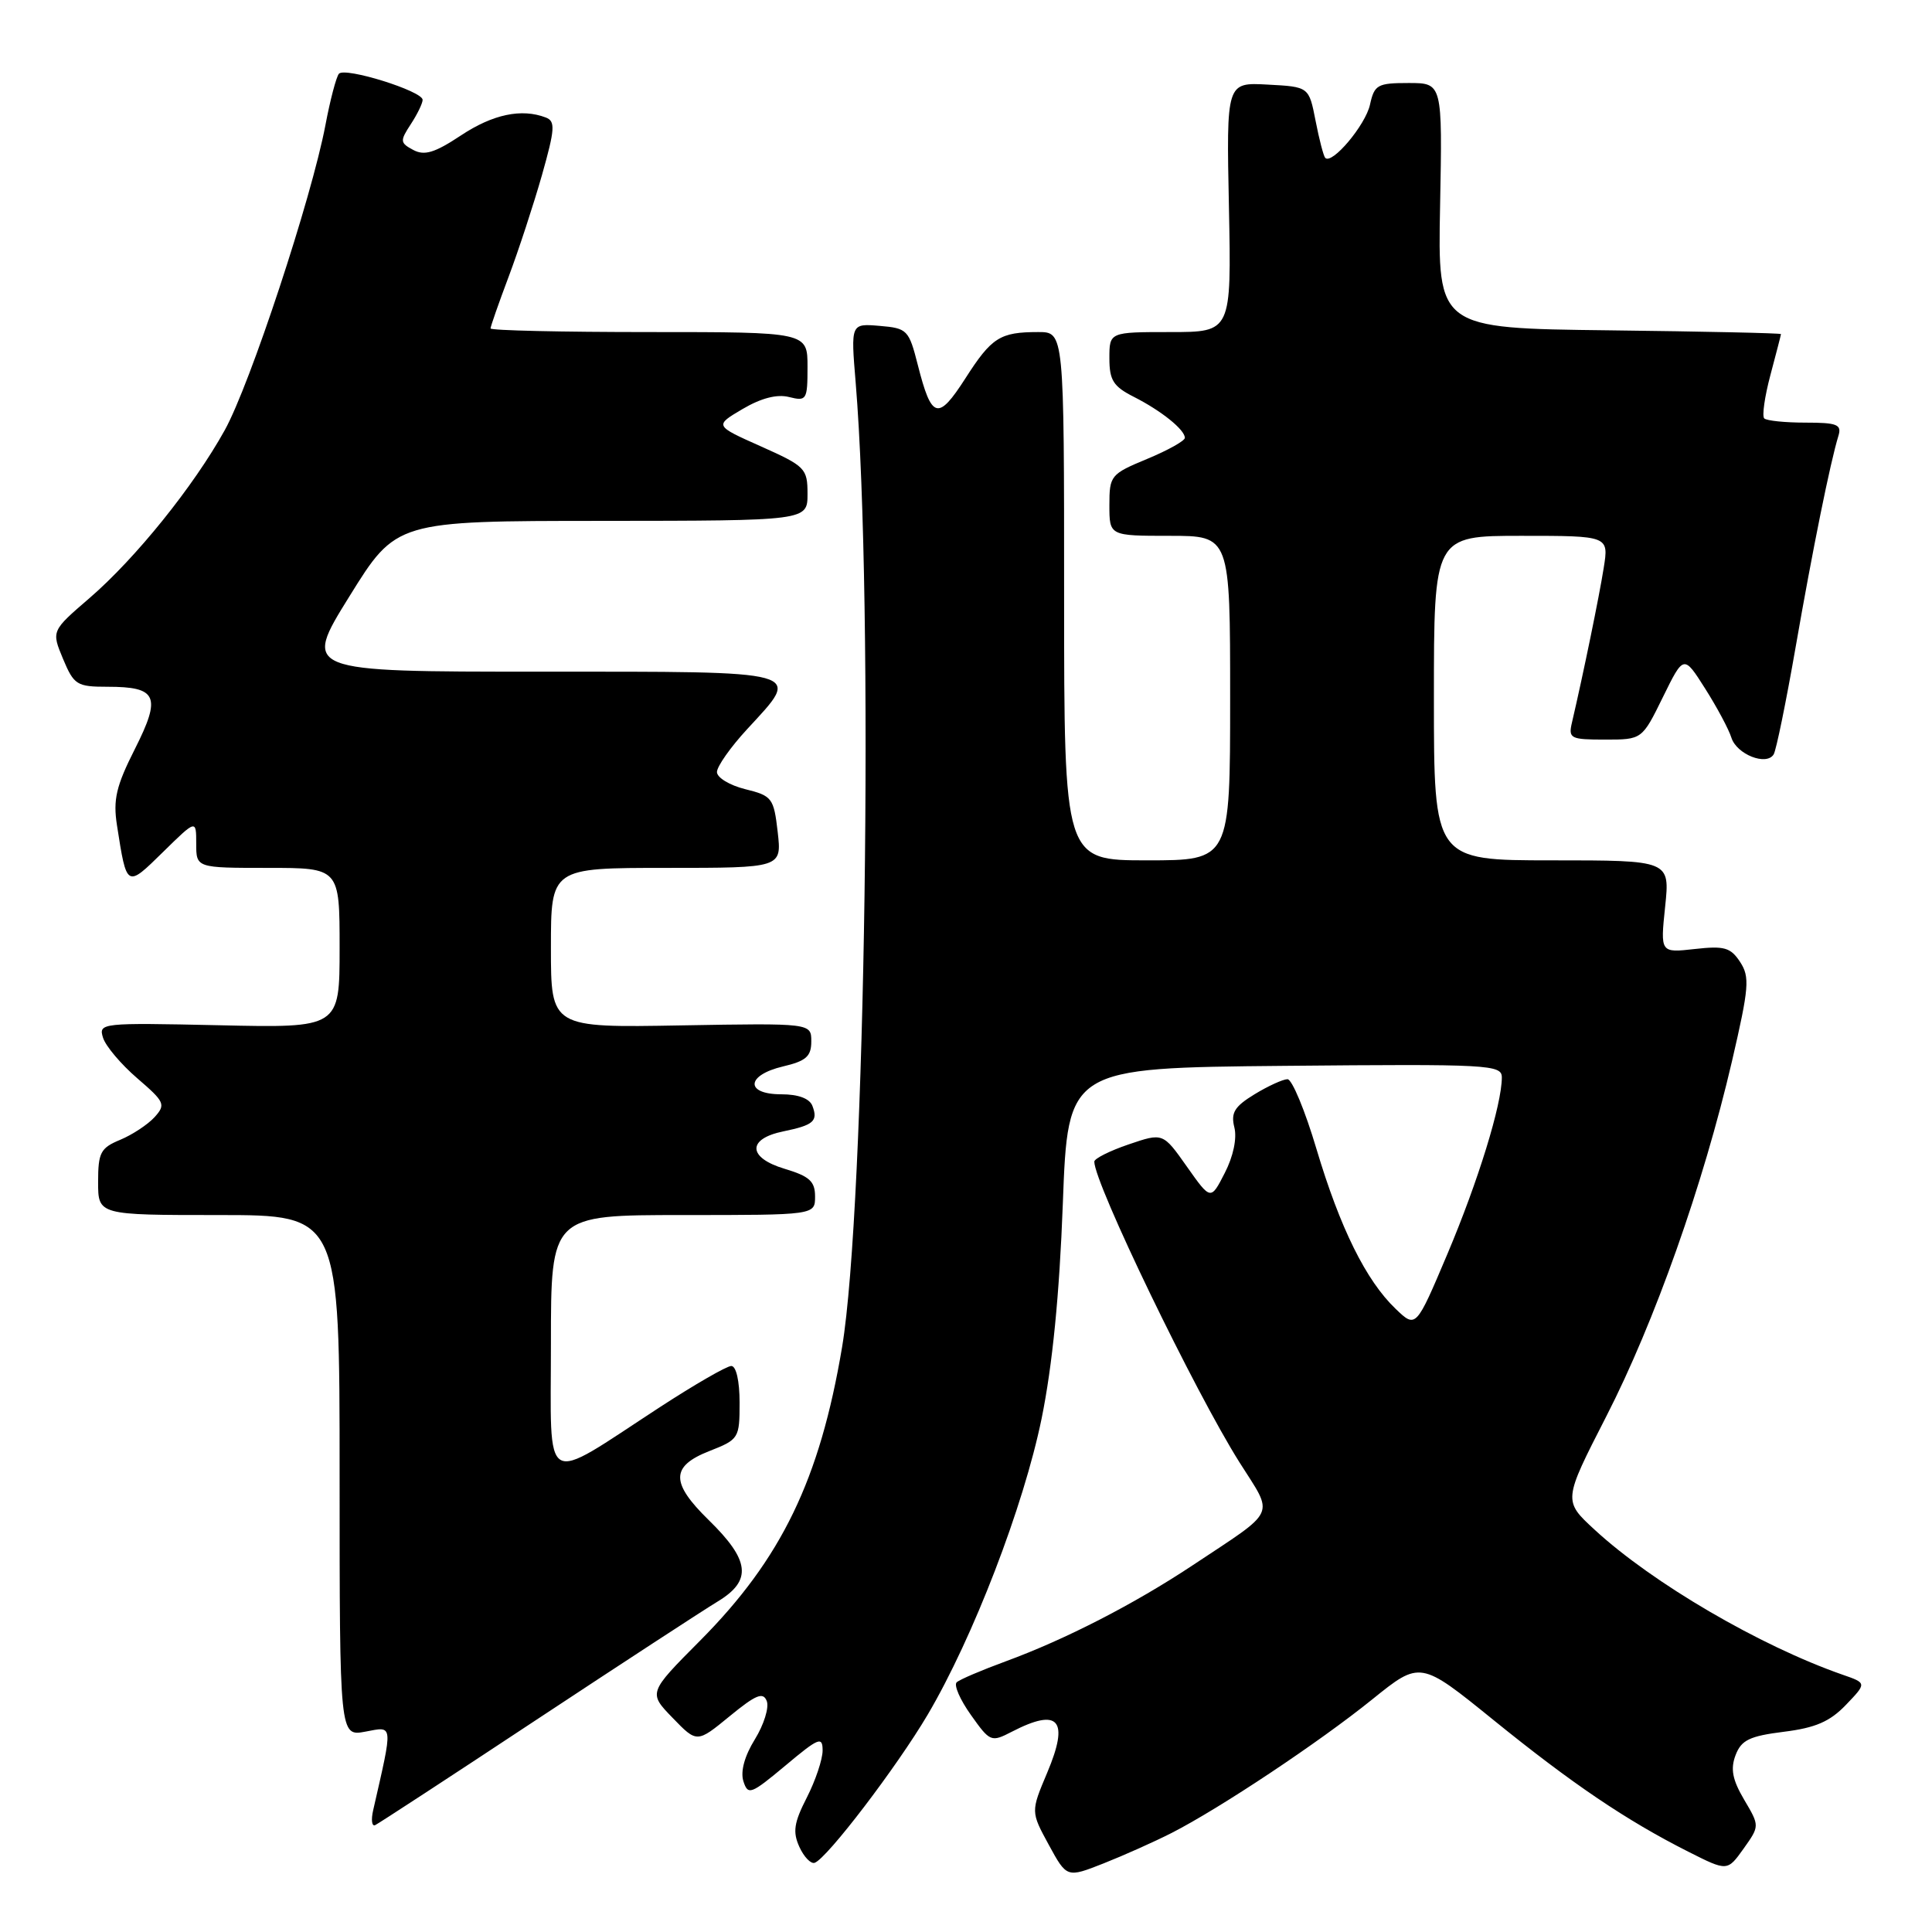 <?xml version="1.0" encoding="UTF-8" standalone="no"?>
<!DOCTYPE svg PUBLIC "-//W3C//DTD SVG 1.1//EN" "http://www.w3.org/Graphics/SVG/1.1/DTD/svg11.dtd" >
<svg xmlns="http://www.w3.org/2000/svg" xmlns:xlink="http://www.w3.org/1999/xlink" version="1.1" viewBox="0 0 256 256">
 <g >
 <path fill="currentColor"
d=" M 155.24 242.88 C 161.63 239.62 174.81 230.85 181.84 225.17 C 188.19 220.05 188.19 220.05 197.88 227.90 C 208.32 236.36 215.49 241.21 223.69 245.35 C 228.88 247.97 228.88 247.97 231.03 244.96 C 233.17 241.95 233.17 241.95 231.11 238.47 C 229.55 235.82 229.28 234.40 229.97 232.57 C 230.73 230.57 231.82 230.04 236.36 229.47 C 240.55 228.95 242.47 228.12 244.59 225.91 C 247.36 223.02 247.36 223.02 244.16 221.91 C 233.21 218.09 218.98 209.78 211.31 202.71 C 207.12 198.85 207.12 198.85 212.84 187.68 C 219.25 175.17 225.69 156.97 229.50 140.60 C 231.76 130.84 231.88 129.46 230.57 127.46 C 229.31 125.54 228.47 125.31 224.56 125.75 C 220.00 126.26 220.00 126.26 220.64 120.13 C 221.28 114.00 221.28 114.00 205.64 114.00 C 190.00 114.00 190.00 114.00 190.00 92.50 C 190.00 71.00 190.00 71.00 201.59 71.00 C 213.18 71.00 213.18 71.00 212.50 75.25 C 211.91 79.00 209.80 89.28 208.29 95.75 C 207.80 97.85 208.10 98.00 212.68 98.00 C 217.58 98.00 217.58 98.00 220.34 92.38 C 223.10 86.76 223.10 86.76 225.94 91.24 C 227.50 93.70 229.07 96.63 229.42 97.75 C 230.12 99.96 234.06 101.52 235.02 99.96 C 235.35 99.43 236.66 93.04 237.93 85.75 C 240.19 72.76 242.53 61.22 243.60 57.75 C 244.06 56.25 243.44 56.00 239.23 56.00 C 236.54 56.00 234.08 55.75 233.77 55.44 C 233.46 55.13 233.83 52.54 234.59 49.69 C 235.35 46.84 235.98 44.40 235.99 44.27 C 235.99 44.14 225.76 43.92 213.25 43.77 C 190.50 43.50 190.50 43.50 190.82 27.25 C 191.13 11.00 191.13 11.00 186.65 11.00 C 182.52 11.00 182.11 11.23 181.53 13.87 C 180.94 16.57 176.50 21.85 175.60 20.92 C 175.38 20.69 174.80 18.48 174.32 16.00 C 173.44 11.50 173.44 11.50 167.97 11.21 C 162.50 10.91 162.50 10.91 162.84 27.46 C 163.17 44.00 163.17 44.00 155.09 44.00 C 147.00 44.00 147.00 44.00 147.00 47.47 C 147.00 50.39 147.52 51.21 150.25 52.59 C 153.88 54.43 157.00 56.94 157.00 58.02 C 157.00 58.41 154.75 59.67 152.00 60.81 C 147.16 62.82 147.00 63.02 147.00 66.94 C 147.00 71.00 147.00 71.00 155.00 71.00 C 163.00 71.00 163.00 71.00 163.00 92.50 C 163.00 114.00 163.00 114.00 152.00 114.00 C 141.00 114.00 141.00 114.00 141.00 79.00 C 141.00 44.00 141.00 44.00 137.58 44.00 C 132.50 44.00 131.40 44.70 127.91 50.15 C 124.29 55.78 123.44 55.55 121.62 48.38 C 120.43 43.70 120.22 43.49 116.55 43.18 C 112.73 42.86 112.73 42.86 113.38 50.68 C 115.81 80.05 114.68 160.02 111.58 178.50 C 108.63 196.04 103.55 206.55 92.76 217.40 C 85.90 224.30 85.90 224.30 89.13 227.63 C 92.35 230.96 92.35 230.96 96.68 227.41 C 100.18 224.54 101.12 224.16 101.60 225.40 C 101.93 226.25 101.22 228.53 100.03 230.46 C 98.66 232.67 98.10 234.72 98.50 236.01 C 99.11 237.92 99.48 237.78 104.08 233.94 C 108.48 230.25 109.00 230.04 109.00 231.95 C 109.00 233.12 108.06 235.93 106.91 238.18 C 105.20 241.52 105.02 242.74 105.92 244.72 C 106.53 246.06 107.45 247.01 107.95 246.83 C 109.59 246.25 118.83 234.13 122.92 227.21 C 128.94 217.00 135.63 199.62 138.02 187.96 C 139.45 180.94 140.38 171.59 140.83 159.50 C 141.50 141.50 141.50 141.50 170.25 141.23 C 197.40 140.98 199.00 141.07 199.00 142.77 C 199.00 146.35 195.86 156.53 191.78 166.18 C 187.62 176.01 187.62 176.01 184.93 173.43 C 181.00 169.67 177.57 162.73 174.44 152.25 C 172.93 147.16 171.20 143.00 170.60 143.00 C 169.99 143.01 168.03 143.90 166.23 145.00 C 163.58 146.62 163.07 147.44 163.56 149.39 C 163.92 150.83 163.42 153.23 162.29 155.42 C 160.43 159.06 160.43 159.06 157.26 154.57 C 154.10 150.09 154.10 150.09 149.55 151.64 C 147.05 152.49 145.00 153.52 145.00 153.92 C 145.00 156.80 158.33 184.40 164.24 193.77 C 168.84 201.05 169.38 199.87 158.00 207.43 C 150.28 212.55 141.18 217.23 133.25 220.14 C 130.09 221.30 127.17 222.54 126.77 222.91 C 126.36 223.27 127.21 225.22 128.65 227.24 C 131.19 230.82 131.33 230.88 134.08 229.46 C 140.31 226.24 141.72 227.88 138.76 234.89 C 136.58 240.06 136.58 240.06 138.97 244.45 C 141.36 248.83 141.36 248.83 146.23 246.91 C 148.91 245.85 152.96 244.04 155.24 242.88 Z  M 71.00 227.93 C 82.28 220.48 93.13 213.40 95.11 212.20 C 99.68 209.43 99.38 206.76 93.90 201.41 C 88.84 196.46 88.86 194.29 94.00 192.27 C 97.90 190.74 98.00 190.58 98.00 185.85 C 98.00 183.00 97.55 181.00 96.90 181.00 C 96.30 181.00 92.04 183.46 87.43 186.46 C 71.61 196.77 73.00 197.59 73.00 178.03 C 73.00 161.00 73.00 161.00 90.50 161.00 C 108.00 161.00 108.00 161.00 108.00 158.54 C 108.00 156.53 107.26 155.86 103.96 154.87 C 99.05 153.40 98.98 150.89 103.81 149.91 C 107.80 149.09 108.42 148.55 107.65 146.54 C 107.28 145.56 105.79 145.00 103.53 145.00 C 98.70 145.00 98.85 142.47 103.75 141.31 C 106.81 140.59 107.50 139.98 107.50 138.00 C 107.50 135.57 107.50 135.57 90.25 135.87 C 73.00 136.18 73.00 136.18 73.00 125.59 C 73.00 115.00 73.00 115.00 88.30 115.00 C 103.59 115.00 103.59 115.00 103.05 110.25 C 102.53 105.74 102.31 105.45 98.75 104.57 C 96.69 104.06 95.00 103.04 95.00 102.30 C 95.00 101.56 96.80 99.00 99.00 96.62 C 106.26 88.74 107.20 89.00 71.55 89.00 C 40.10 89.00 40.10 89.00 46.30 79.02 C 52.50 69.03 52.50 69.03 79.75 69.02 C 107.00 69.00 107.00 69.00 107.00 65.45 C 107.00 62.07 106.71 61.78 100.83 59.15 C 94.66 56.40 94.66 56.40 98.39 54.20 C 100.85 52.75 102.96 52.20 104.56 52.61 C 106.88 53.19 107.00 52.99 107.00 48.61 C 107.00 44.00 107.00 44.00 86.00 44.00 C 74.45 44.00 65.00 43.79 65.00 43.52 C 65.00 43.26 66.08 40.17 67.40 36.66 C 68.72 33.15 70.70 27.10 71.81 23.21 C 73.54 17.09 73.61 16.06 72.32 15.57 C 69.11 14.34 65.30 15.14 61.07 17.95 C 57.60 20.25 56.24 20.66 54.76 19.87 C 53.00 18.93 52.98 18.68 54.43 16.46 C 55.29 15.15 56.00 13.69 56.00 13.23 C 56.00 12.07 45.72 8.86 44.91 9.77 C 44.56 10.17 43.75 13.24 43.12 16.58 C 41.29 26.23 33.13 50.97 29.78 57.00 C 25.65 64.45 17.97 73.98 11.86 79.25 C 6.81 83.60 6.81 83.60 8.35 87.30 C 9.80 90.76 10.18 91.00 14.25 91.00 C 20.85 91.00 21.40 92.26 17.87 99.25 C 15.39 104.16 14.97 105.95 15.50 109.36 C 16.80 117.69 16.75 117.66 21.60 112.90 C 26.00 108.58 26.00 108.58 26.00 111.79 C 26.00 115.00 26.00 115.00 35.50 115.00 C 45.00 115.00 45.00 115.00 45.00 125.60 C 45.00 136.21 45.00 136.21 29.01 135.85 C 13.40 135.51 13.04 135.55 13.65 137.50 C 13.99 138.60 16.03 141.02 18.18 142.87 C 21.84 146.02 21.99 146.35 20.48 148.03 C 19.58 149.01 17.54 150.36 15.93 151.03 C 13.32 152.11 13.00 152.72 13.00 156.62 C 13.00 161.00 13.00 161.00 29.00 161.00 C 45.00 161.00 45.00 161.00 45.00 195.55 C 45.00 230.09 45.00 230.09 48.42 229.45 C 52.15 228.75 52.10 228.24 49.45 239.85 C 49.15 241.14 49.27 242.04 49.71 241.84 C 50.14 241.64 59.72 235.39 71.00 227.93 Z "/>
</g>
</svg>
